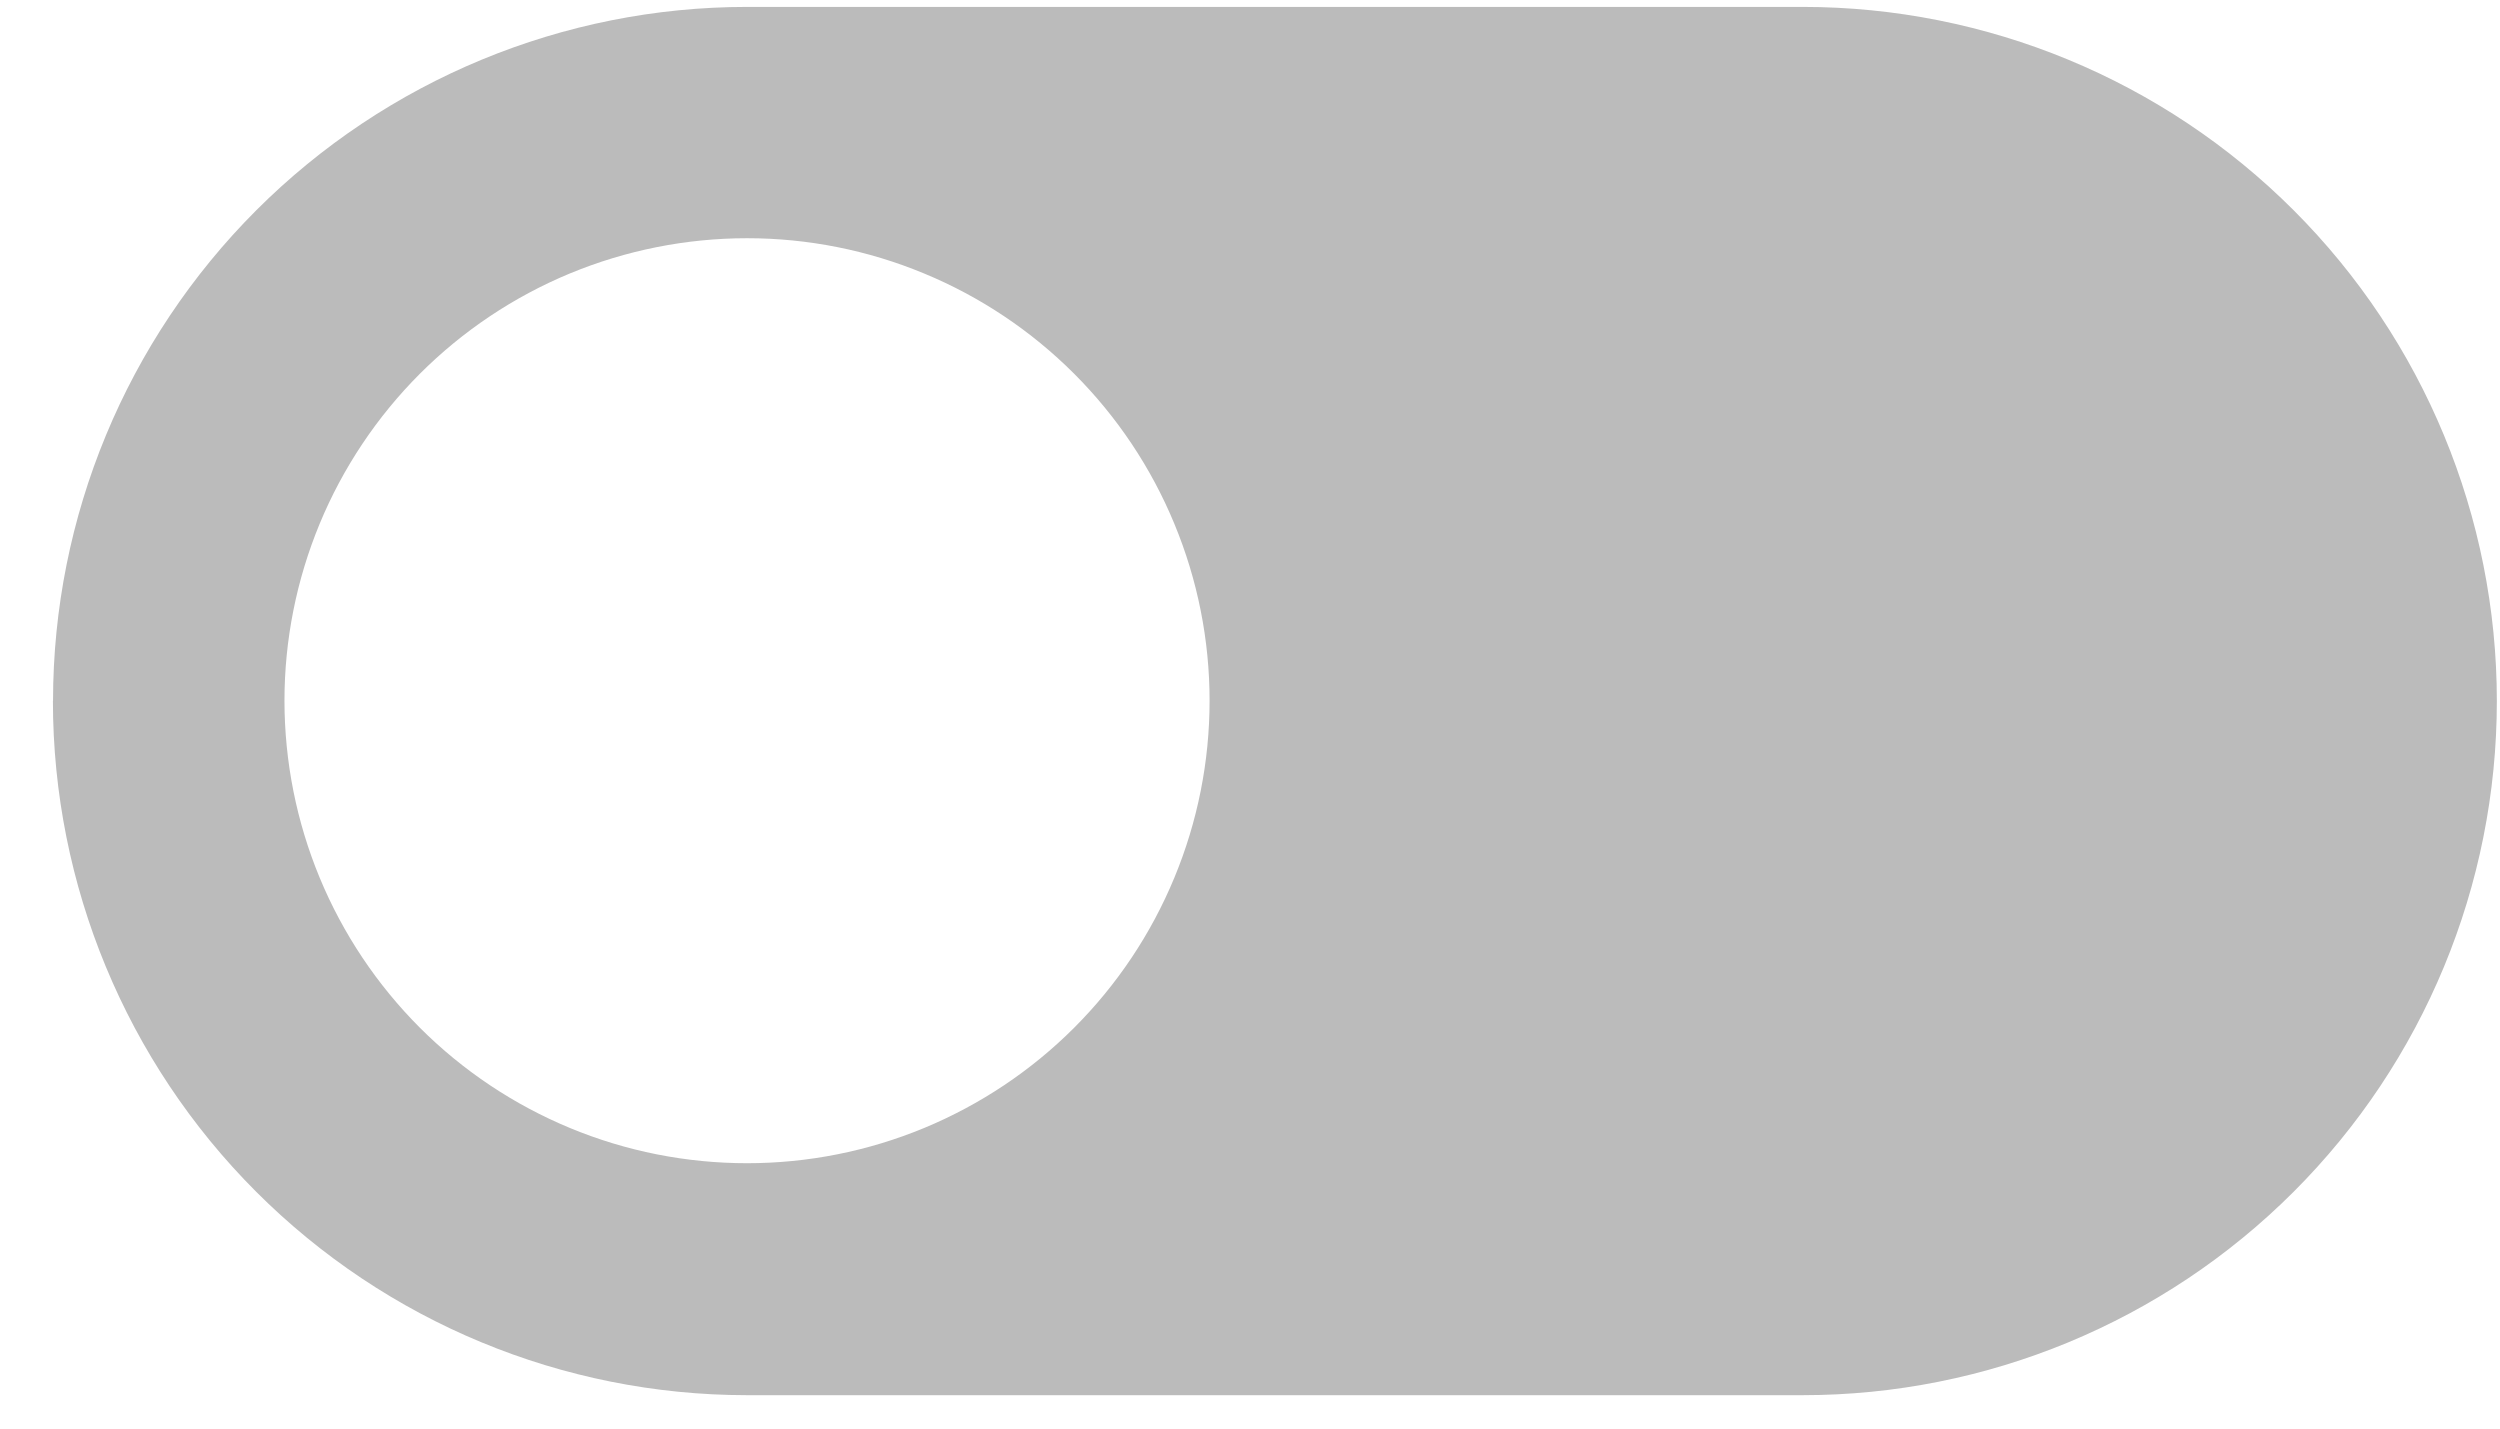 <svg width="42" height="24" viewBox="0 0 42 24" fill="none" xmlns="http://www.w3.org/2000/svg">
<path d="M0.889 11.777C0.89 14.869 2.118 17.834 4.303 20.021C6.488 22.207 9.453 23.437 12.544 23.439H30.286C33.378 23.439 36.345 22.21 38.532 20.023C40.719 17.837 41.947 14.87 41.947 11.777C41.947 8.685 40.719 5.718 38.532 3.531C36.345 1.344 33.378 0.116 30.286 0.116H12.553C9.461 0.116 6.496 1.344 4.309 3.529C2.123 5.715 0.893 8.679 0.891 11.771L0.889 11.777ZM12.551 4.002C13.571 4.002 14.582 4.203 15.524 4.594C16.467 4.984 17.324 5.557 18.045 6.278C18.767 7 19.339 7.856 19.729 8.799C20.12 9.742 20.321 10.752 20.321 11.772C20.321 12.793 20.12 13.803 19.729 14.746C19.339 15.688 18.767 16.545 18.045 17.267C17.324 17.988 16.467 18.56 15.524 18.951C14.582 19.341 13.571 19.542 12.551 19.542C11.531 19.542 10.52 19.342 9.577 18.951C8.635 18.561 7.778 17.989 7.056 17.268C6.335 16.546 5.762 15.69 5.371 14.747C4.981 13.805 4.78 12.794 4.779 11.774C4.779 10.754 4.98 9.743 5.37 8.8C5.76 7.858 6.333 7.001 7.054 6.279C7.775 5.558 8.632 4.985 9.574 4.594C10.517 4.204 11.527 4.003 12.547 4.002H12.551Z" fill="#BBBBBB"/>
</svg>
